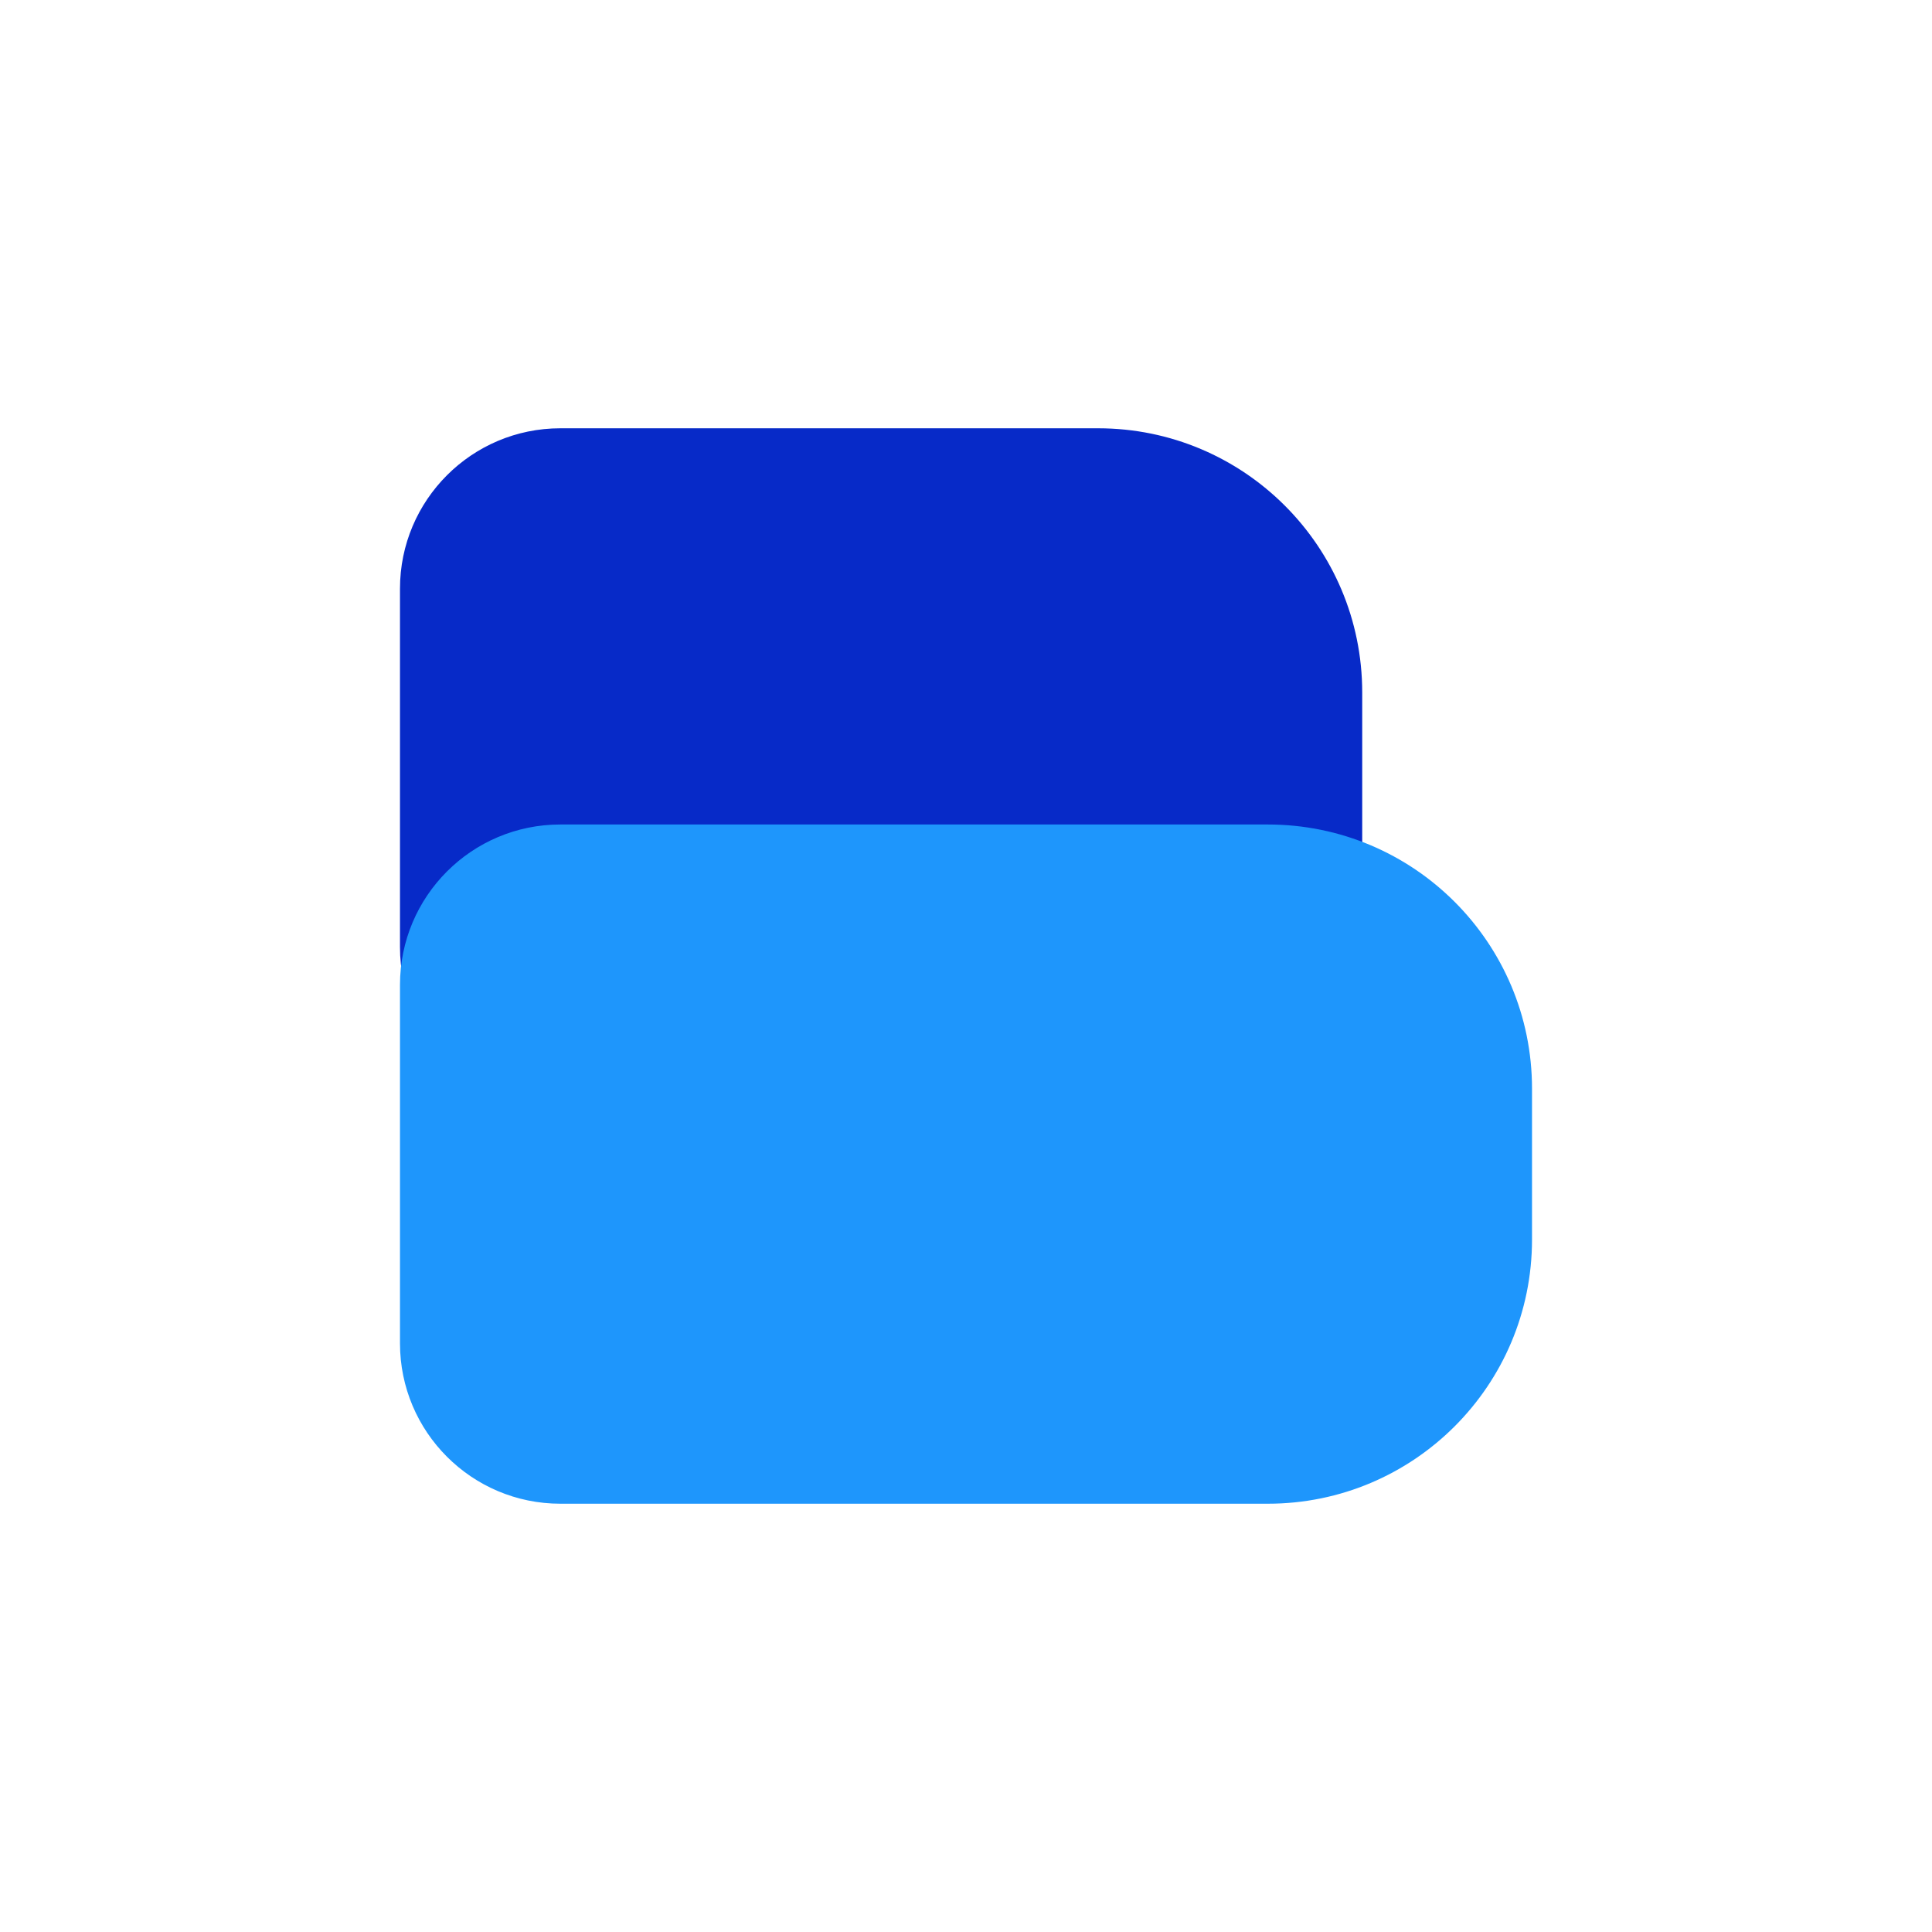 <?xml version="1.0" encoding="utf-8"?>
<!-- Generator: Adobe Adobe Illustrator 24.2.0, SVG Export Plug-In . SVG Version: 6.00 Build 0)  -->
<svg version="1.1" id="Layer_3" xmlns="http://www.w3.org/2000/svg" xmlns:xlink="http://www.w3.org/1999/xlink" x="0px" y="0px"
	 width="1024px" height="1024px" viewBox="0 0 1024 1024" style="enable-background:new 0 0 1024 1024;" xml:space="preserve">
<style type="text/css">
	.st0{fill:#072AC8;}
	.st1{fill:#1E96FC;}
</style>
<g>
	<path class="st0" d="M212,502V312c0-46.94,38.06-85,85-85h285c77.32,0,140,62.68,140,140v80c0,77.32-62.68,140-140,140H297
		C250.06,587,212,548.94,212,502z"/>
	<path class="st1" d="M212,712V522c0-46.94,38.06-85,85-85h375c77.32,0,140,62.68,140,140v80c0,77.32-62.68,140-140,140H297
		C250.06,797,212,758.94,212,712z"/>
</g>
</svg>
